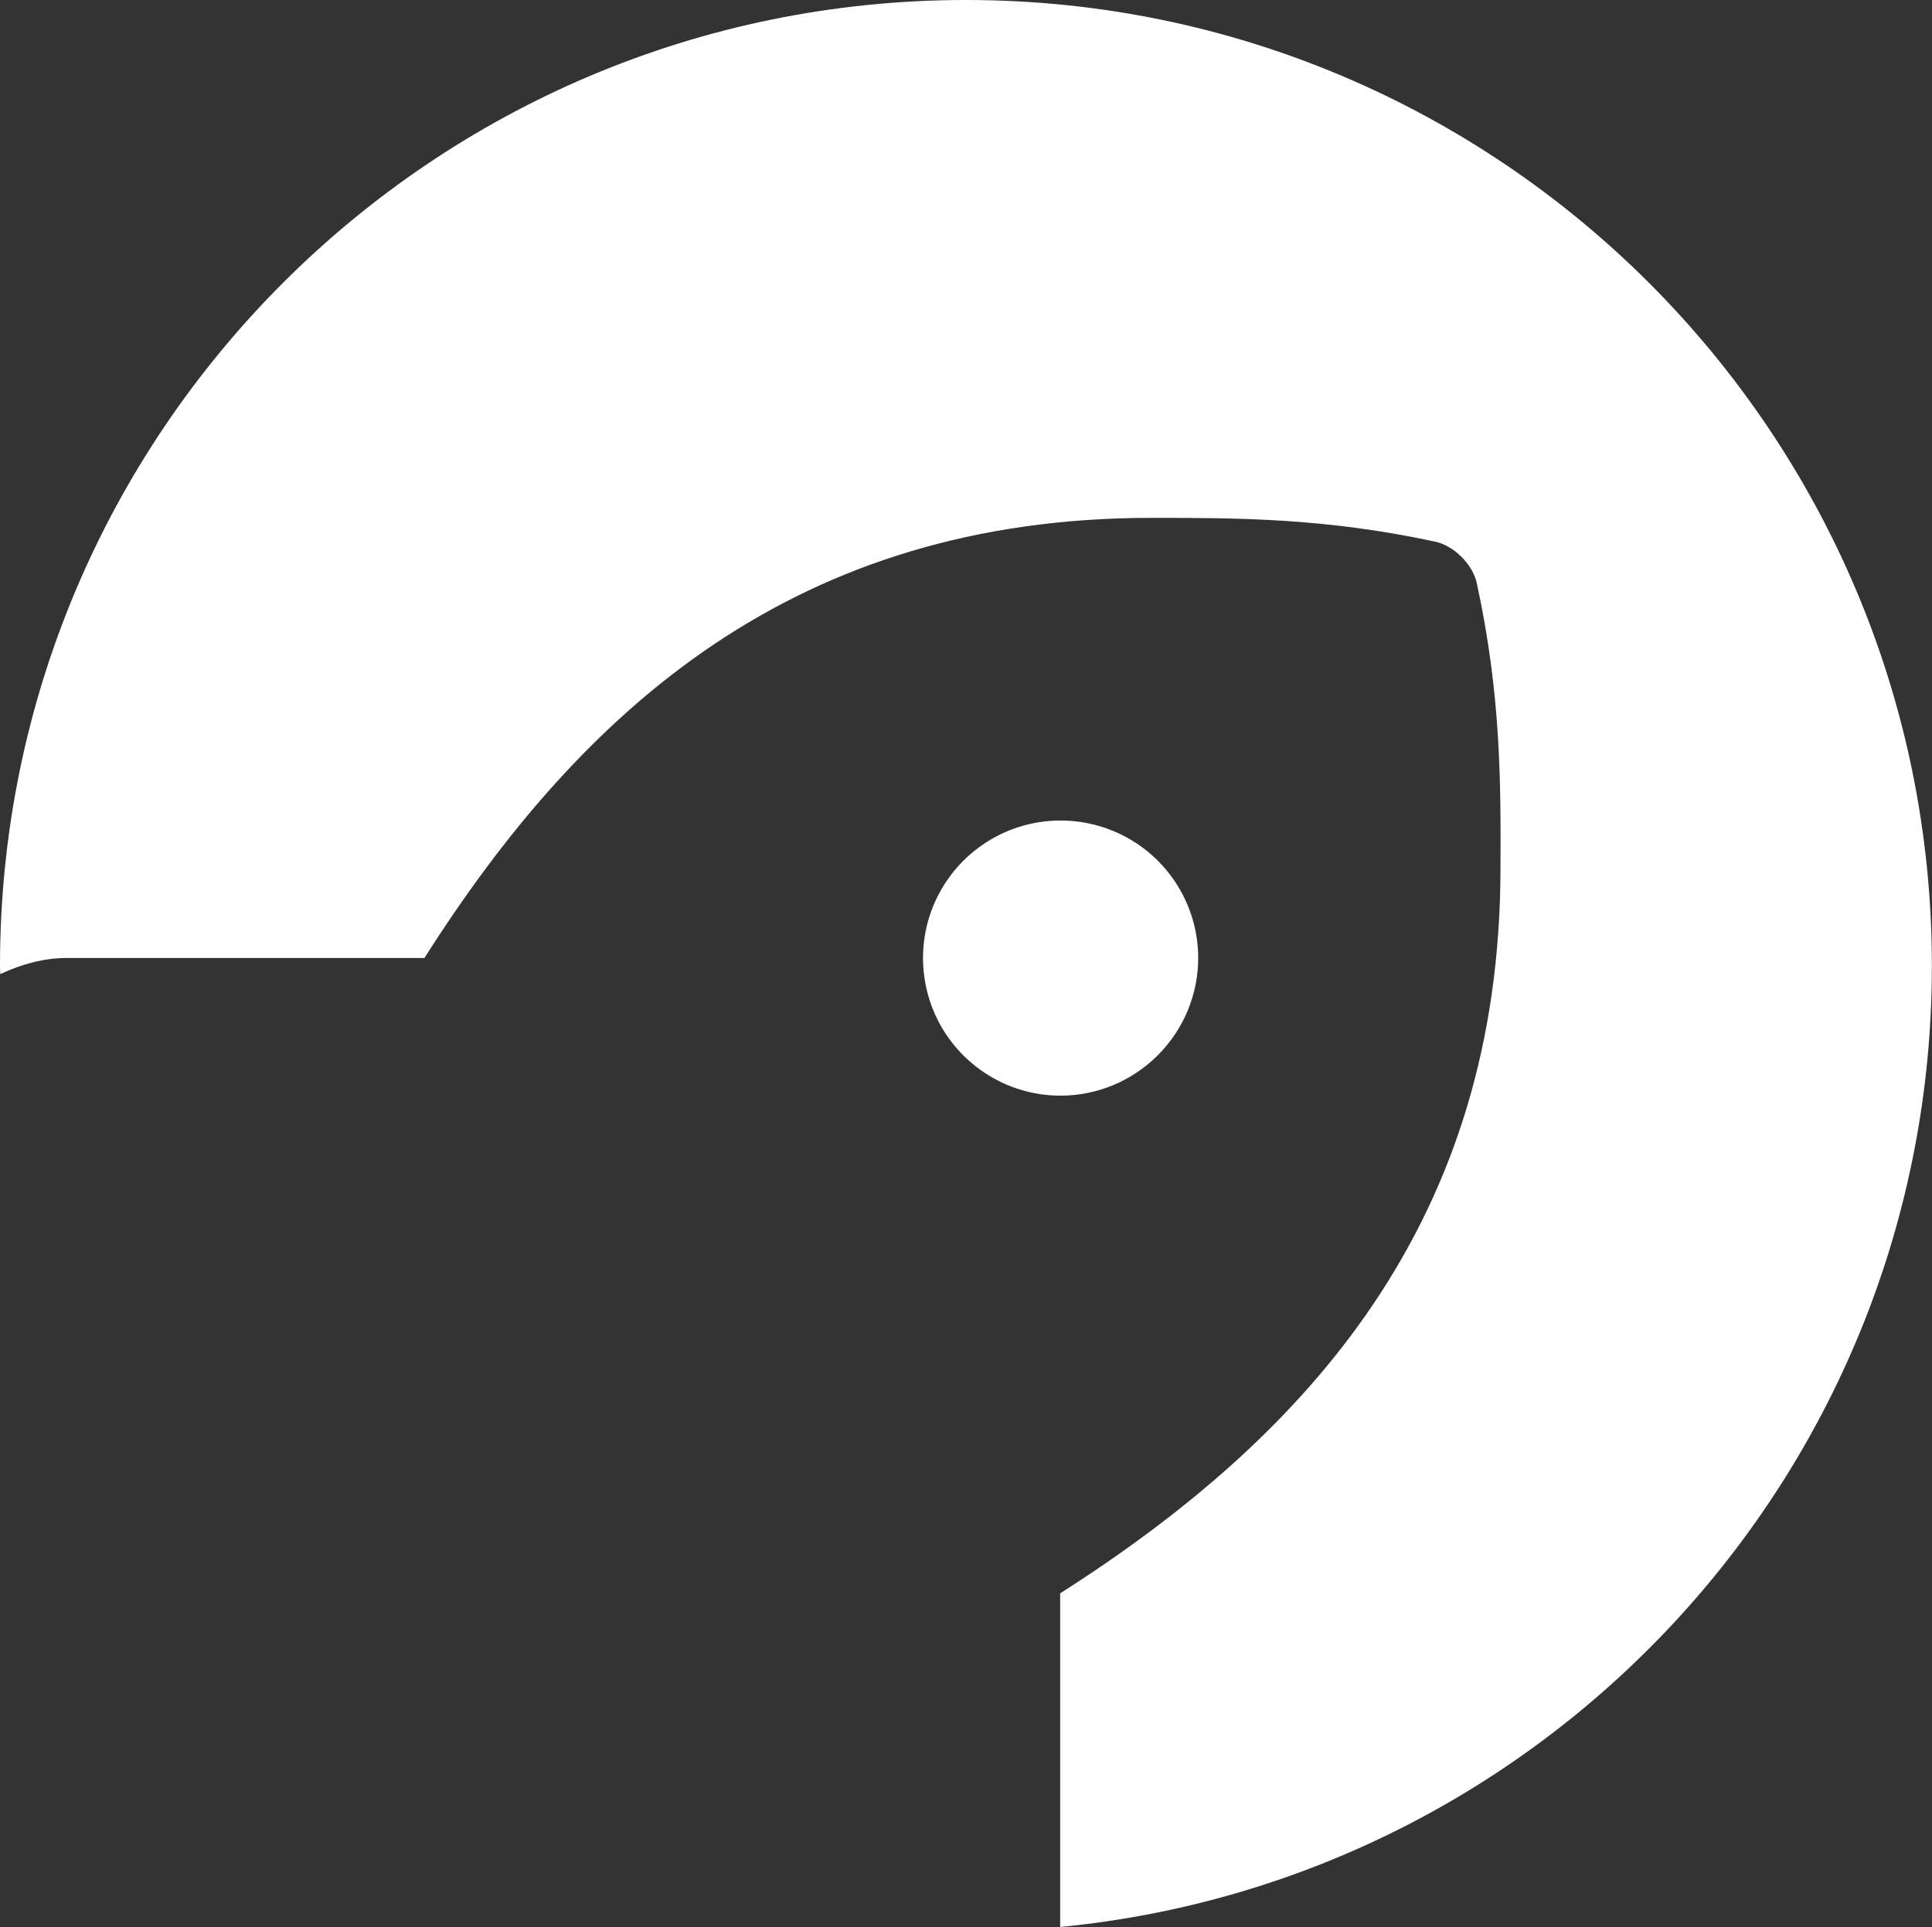 <?xml version="1.0" encoding="UTF-8"?>
<svg id="Layer_2" data-name="Layer 2" xmlns="http://www.w3.org/2000/svg" viewBox="0 0 158 157.62">
  <rect x="0" y="0" width="158" height="157.62" fill="#333333" stroke="none"/>
  <defs>
    <style>
      .cls-1 {
        fill: #fff;
      }
    </style>
  </defs>
  <g id="Capa_1" data-name="Capa 1">
    <g>
      <path class="cls-1" d="M94.69,86.31c2.11-2.11,3.3-4.97,3.3-7.95,0-2.22-.66-4.4-1.9-6.25s-2.99-3.29-5.05-4.14c-2.06-.85-4.32-1.07-6.5-.64-2.18,.43-4.19,1.51-5.76,3.08-1.57,1.57-2.65,3.58-3.08,5.76-.43,2.18-.21,4.44,.64,6.5,.85,2.06,2.29,3.81,4.14,5.05,1.85,1.24,4.02,1.9,6.25,1.9,2.98,0,5.84-1.19,7.95-3.3Z"/>
      <path class="cls-1" d="M79,0C35.37,0,0,35.37,0,79c0,.23,.02,.45,.02,.68,1.76-.83,3.63-1.32,5.38-1.32h29.31c13-20.47,30.41-36,59.44-36,7.06,0,14.15,0,23.2,1.94,1.56,.33,3.1,1.87,3.43,3.43,1.96,9.06,1.96,16.15,1.93,23.23,0,28.88-15.59,46.35-36.01,59.37v27.29c40.01-3.88,71.29-37.59,71.29-78.62C158,35.37,122.63,0,79,0Z"/>
    </g>
  </g>
</svg>